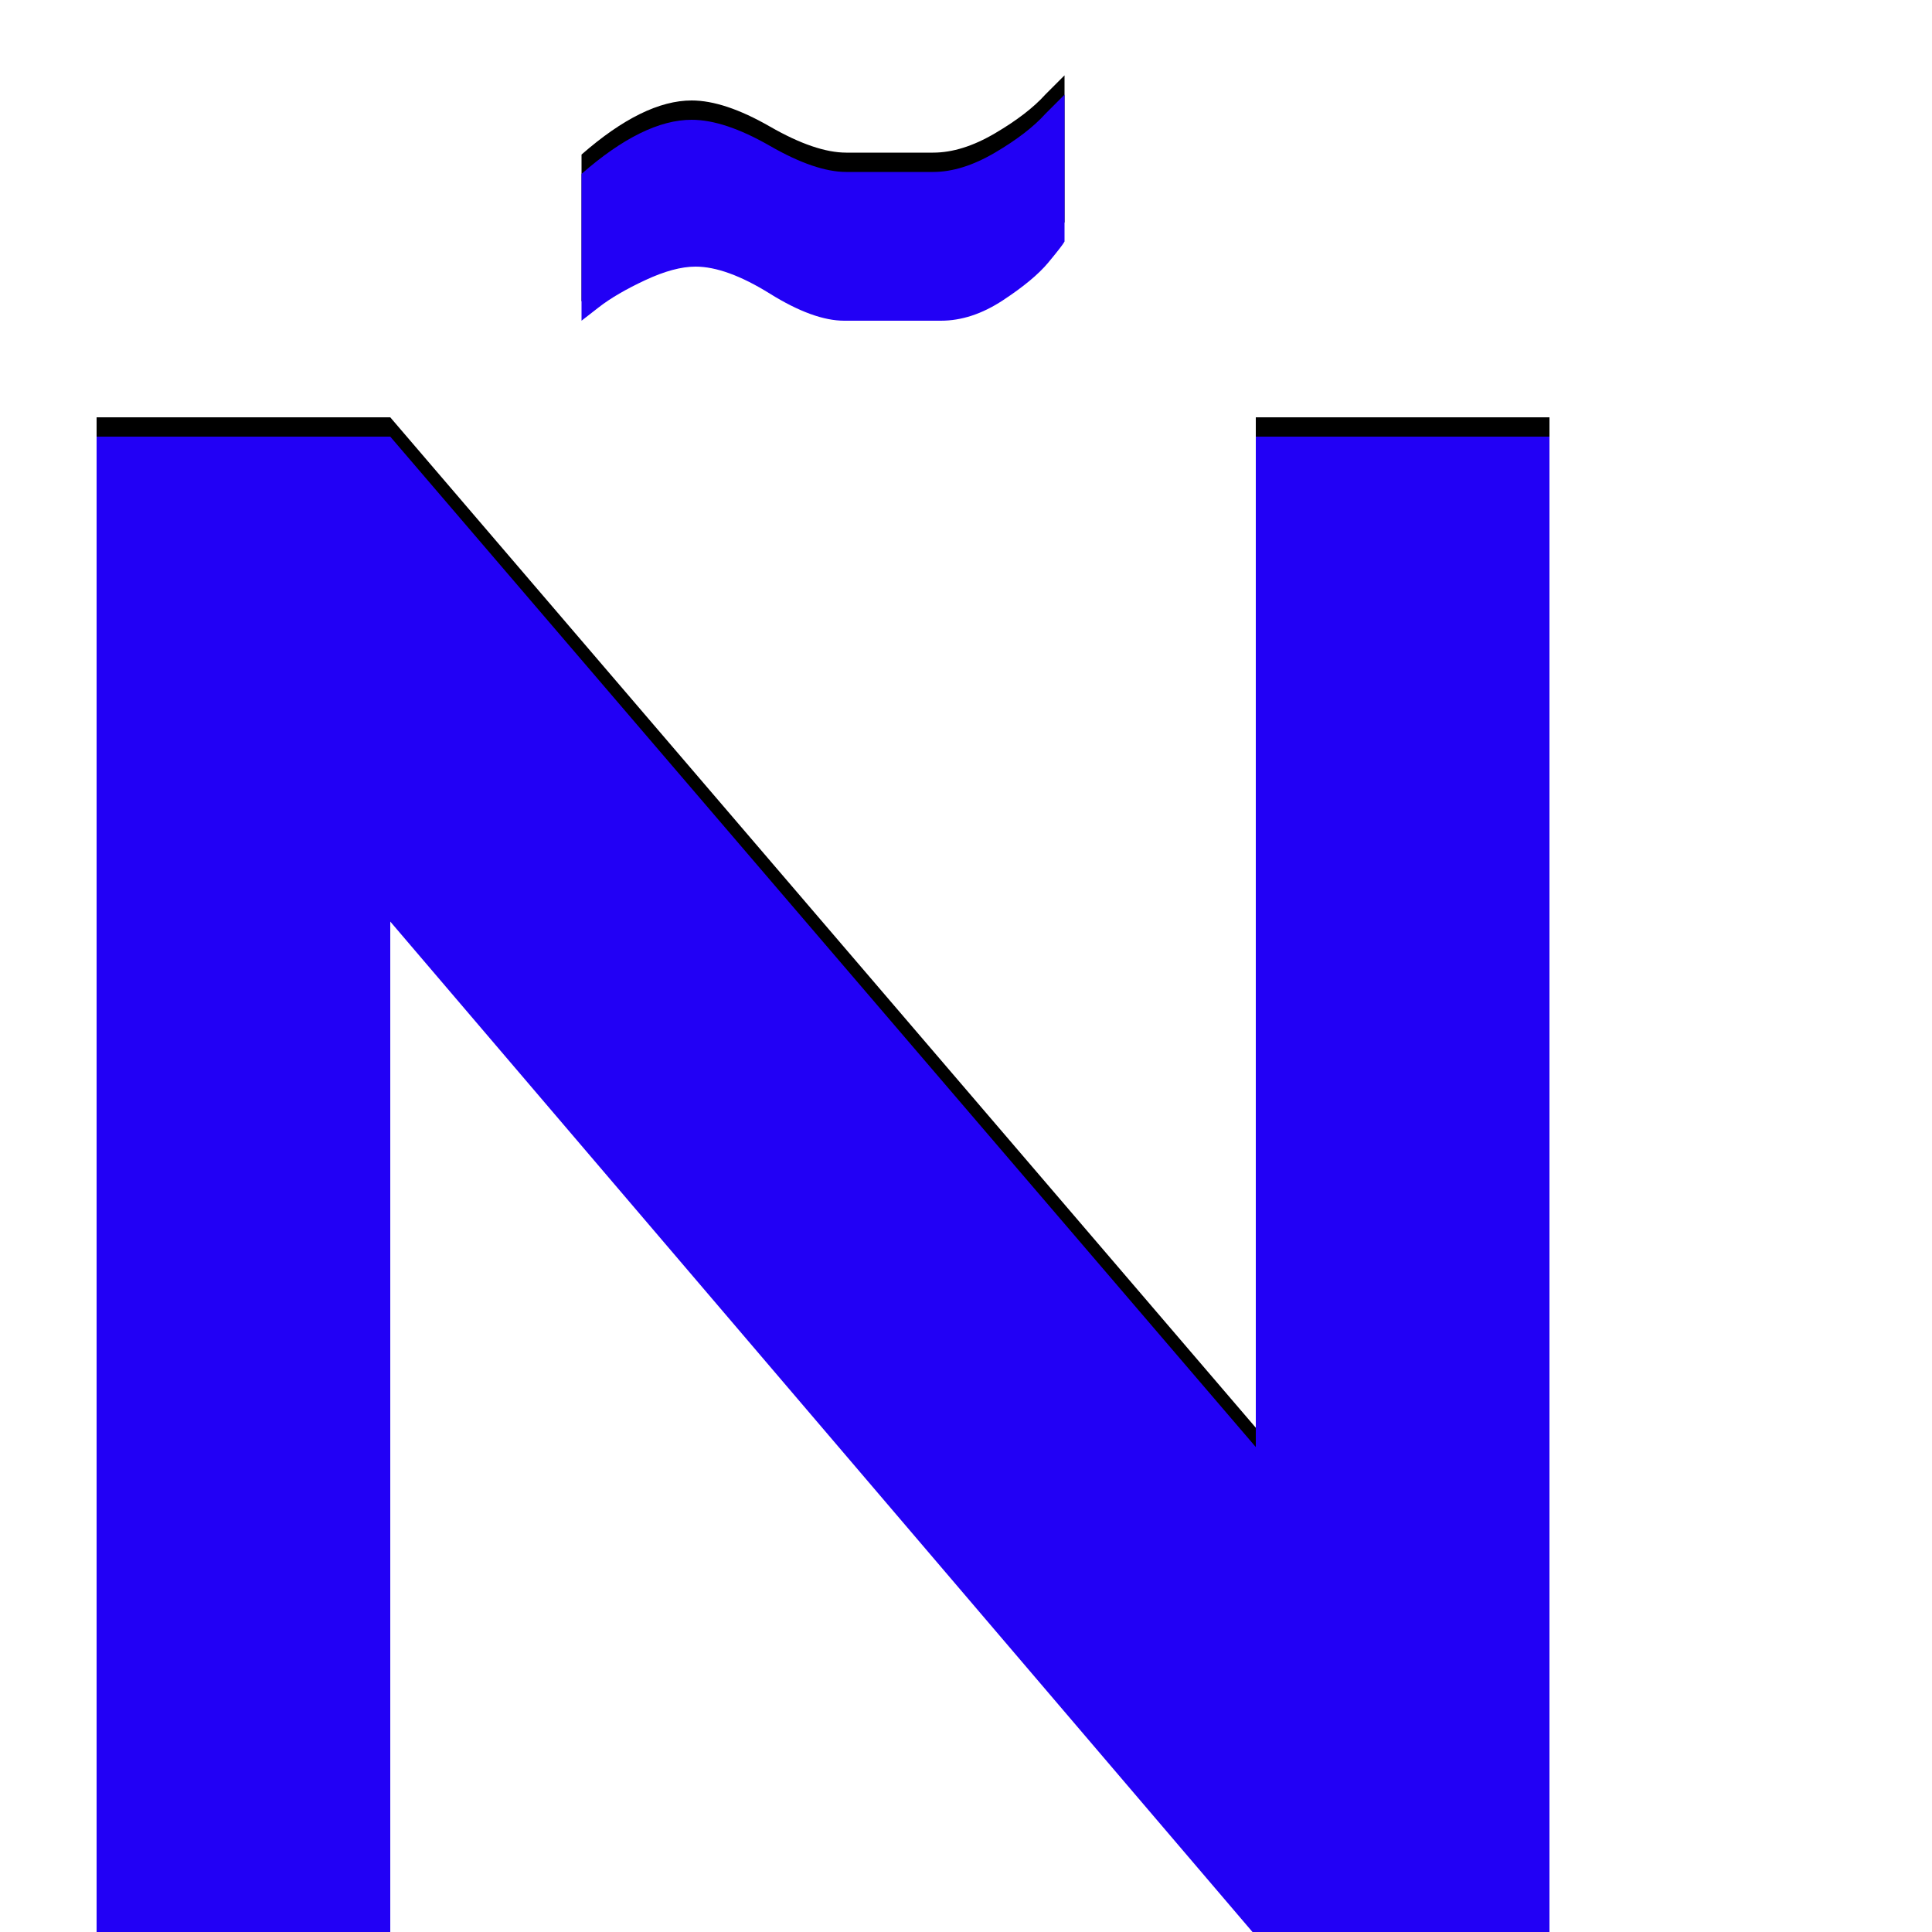 <svg xmlns="http://www.w3.org/2000/svg" viewBox="0 -1000 1000 1000">
	<path fill="#000000" d="M551 -961V-885Q550 -883 542.5 -874Q535 -865 519 -854.5Q503 -844 487 -844H437Q421 -844 398.5 -858Q376 -872 360 -872Q349 -872 334 -865Q319 -858 310 -851L301 -844V-920Q333 -948 358 -948Q375 -948 398.5 -934.5Q422 -921 438 -921Q461 -921 483 -921Q498 -921 515 -931Q532 -941 541 -951ZM50 -784H202L650 -261V-784H802V-8H650L202 -533V-8H50Z"/>
	<path fill="#2200f5" d="M551 -951V-875Q550 -873 542.5 -864Q535 -855 519 -844.5Q503 -834 487 -834H437Q421 -834 398.5 -848Q376 -862 360 -862Q349 -862 334 -855Q319 -848 310 -841L301 -834V-910Q333 -938 358 -938Q375 -938 398.5 -924.5Q422 -911 438 -911Q461 -911 483 -911Q498 -911 515 -921Q532 -931 541 -941ZM50 -774H202L650 -251V-774H802V2H650L202 -523V2H50Z"/>
</svg>